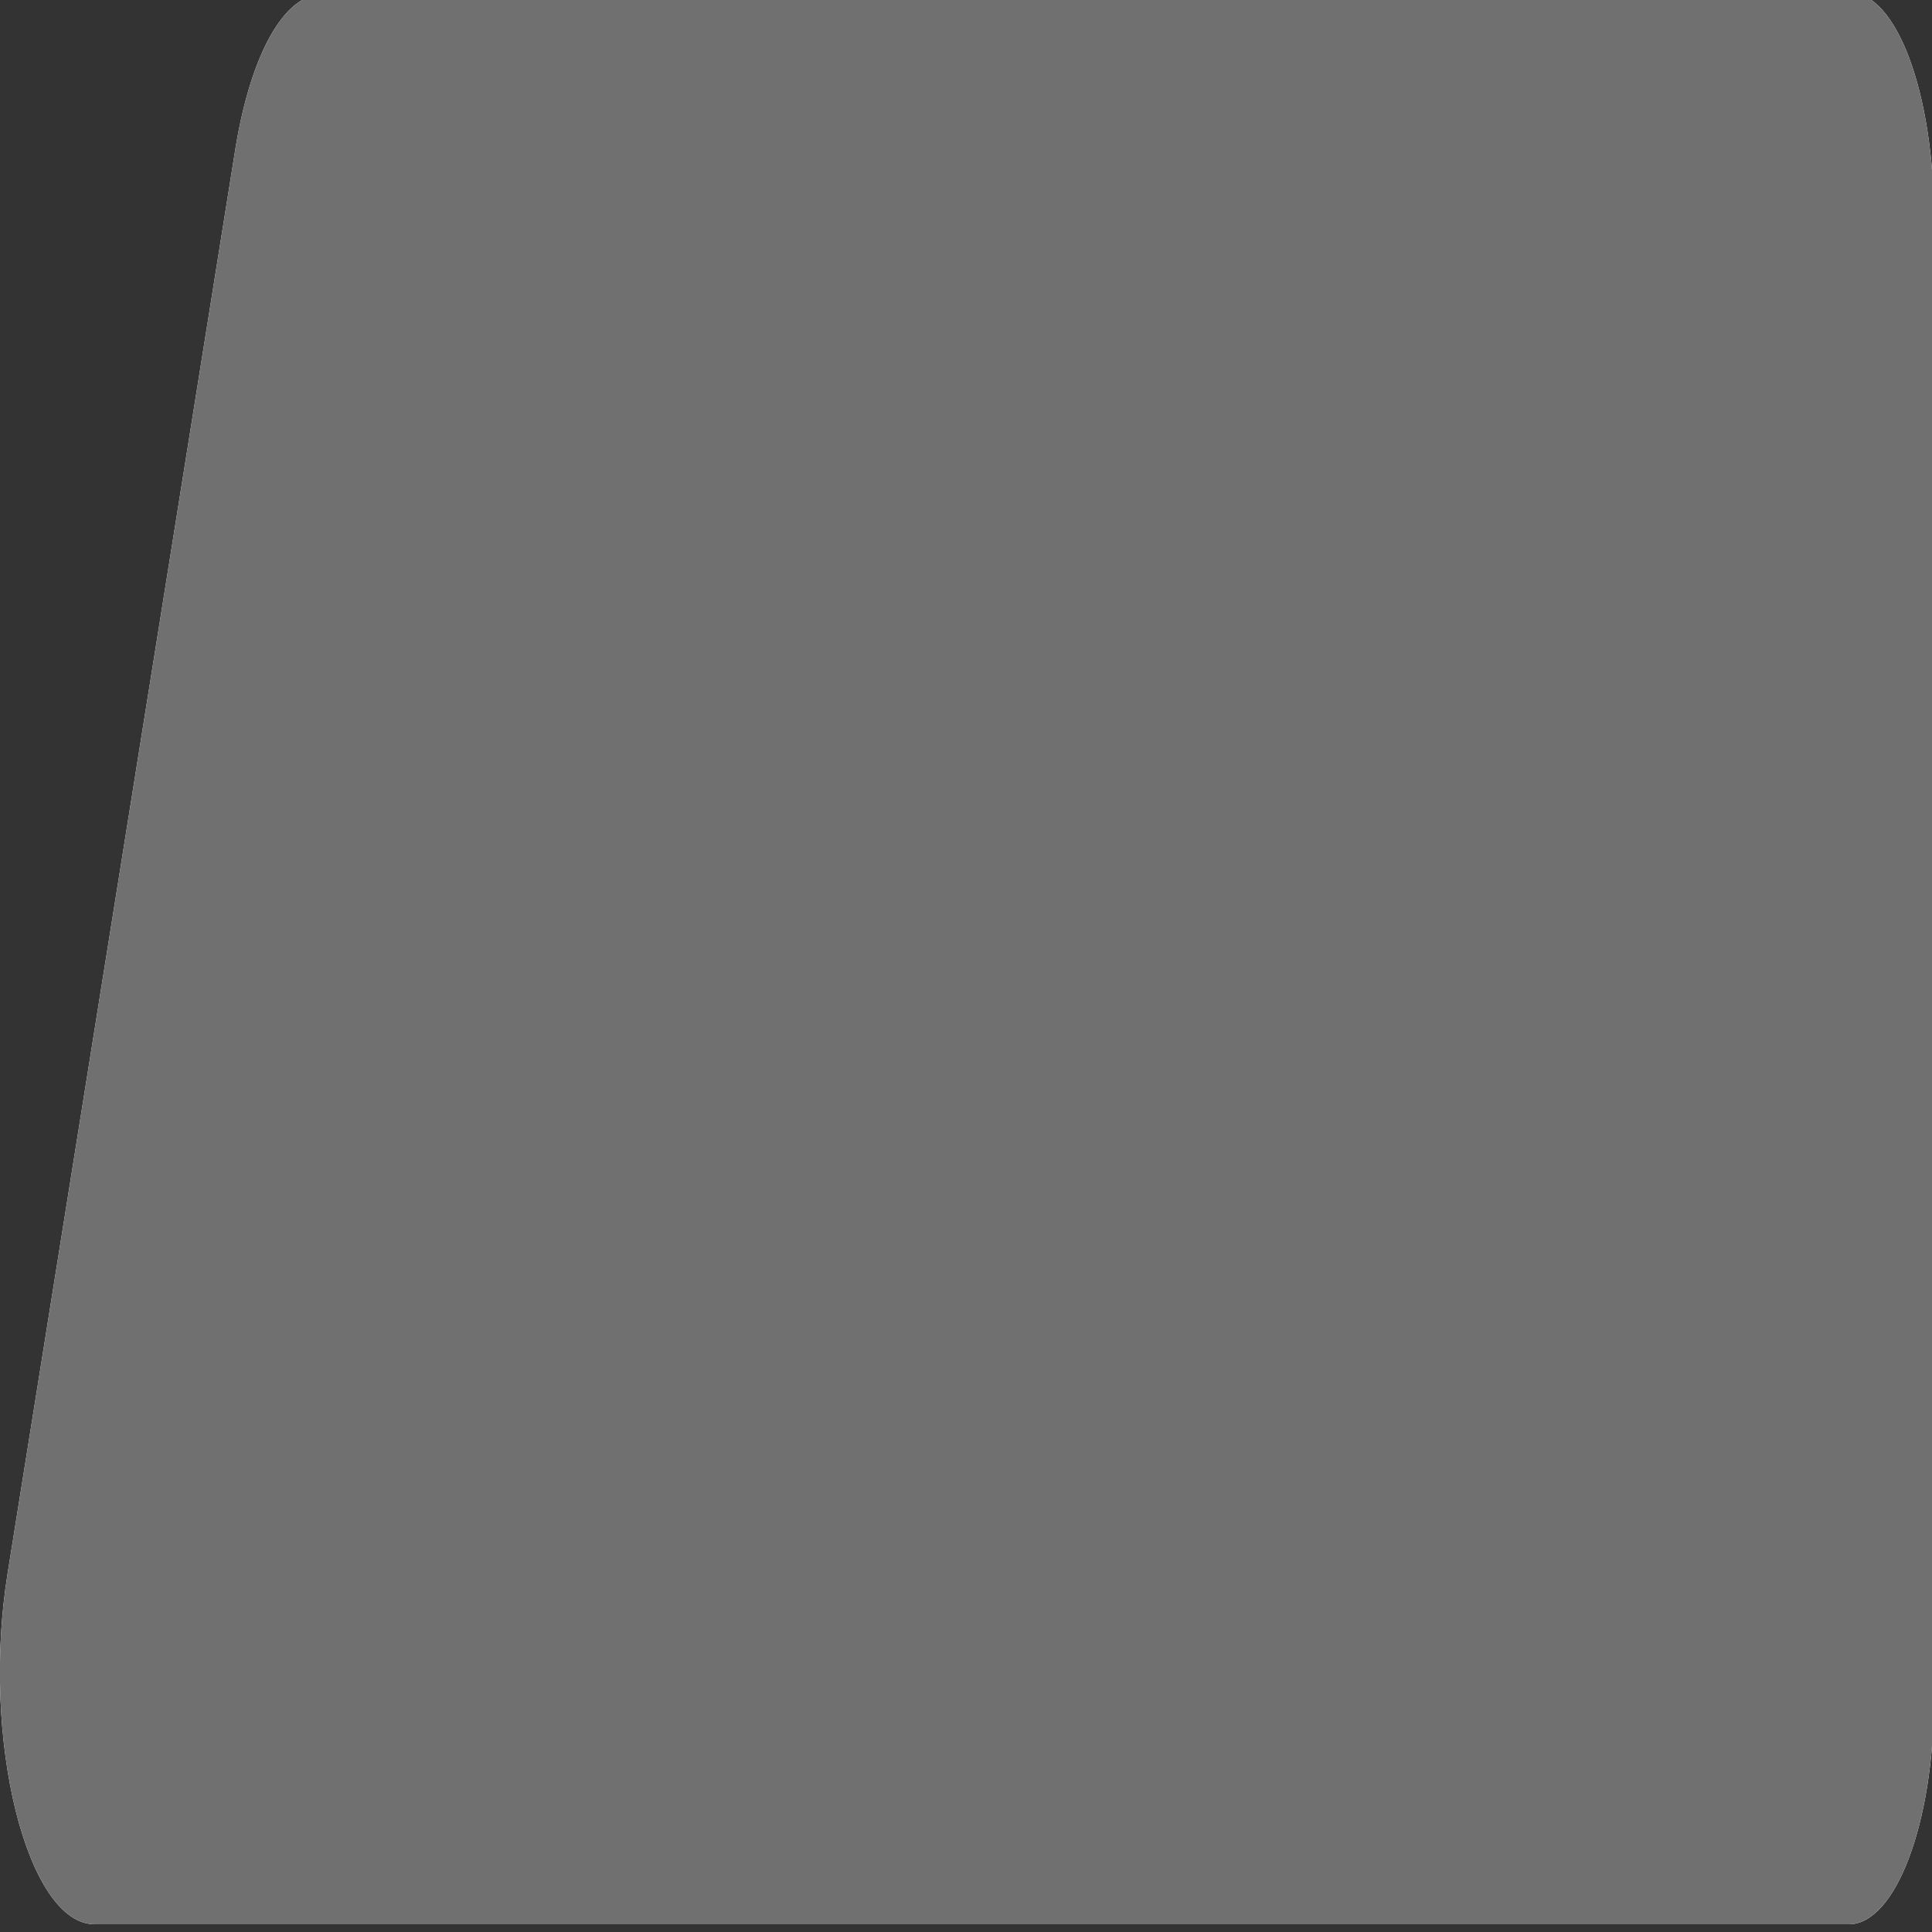 <svg xmlns="http://www.w3.org/2000/svg" xmlns:xlink="http://www.w3.org/1999/xlink" width="1" height="1" viewBox="0 0 1 1">
  <rect x="0" y="0" width="1" height="1" fill="#333333" stroke="none"/>
  <defs>
    <clipPath id="clip-path">
      <path id="Path_2112" data-name="Path 2112" d="M2.933,129.2c-.02,0-.037.031-.045.079l-.118.738c-.014.086.01.182.045.182h.908c.024,0,.044-.052.044-.117v-.766c0-.064-.019-.117-.044-.117Z" transform="translate(-2.766 -129.203)" fill="none"/>
    </clipPath>
  </defs>
  <g id="rhombus_long_reversed" transform="translate(-2.766 -129.203)">
    <g id="Group_4077" data-name="Group 4077" transform="translate(2.766 129.203)" clip-path="url(#clip-path)">
      <g id="Rectangle_1733" data-name="Rectangle 1733" transform="translate(0 -0.062)" fill="#fff" stroke="#707070" stroke-width="1">
        <rect width="1.036" height="1.136" stroke="none"/>
        <rect x="0.5" y="0.5" width="0.036" height="0.136" fill="none"/>
      </g>
    </g>
  </g>
</svg>
